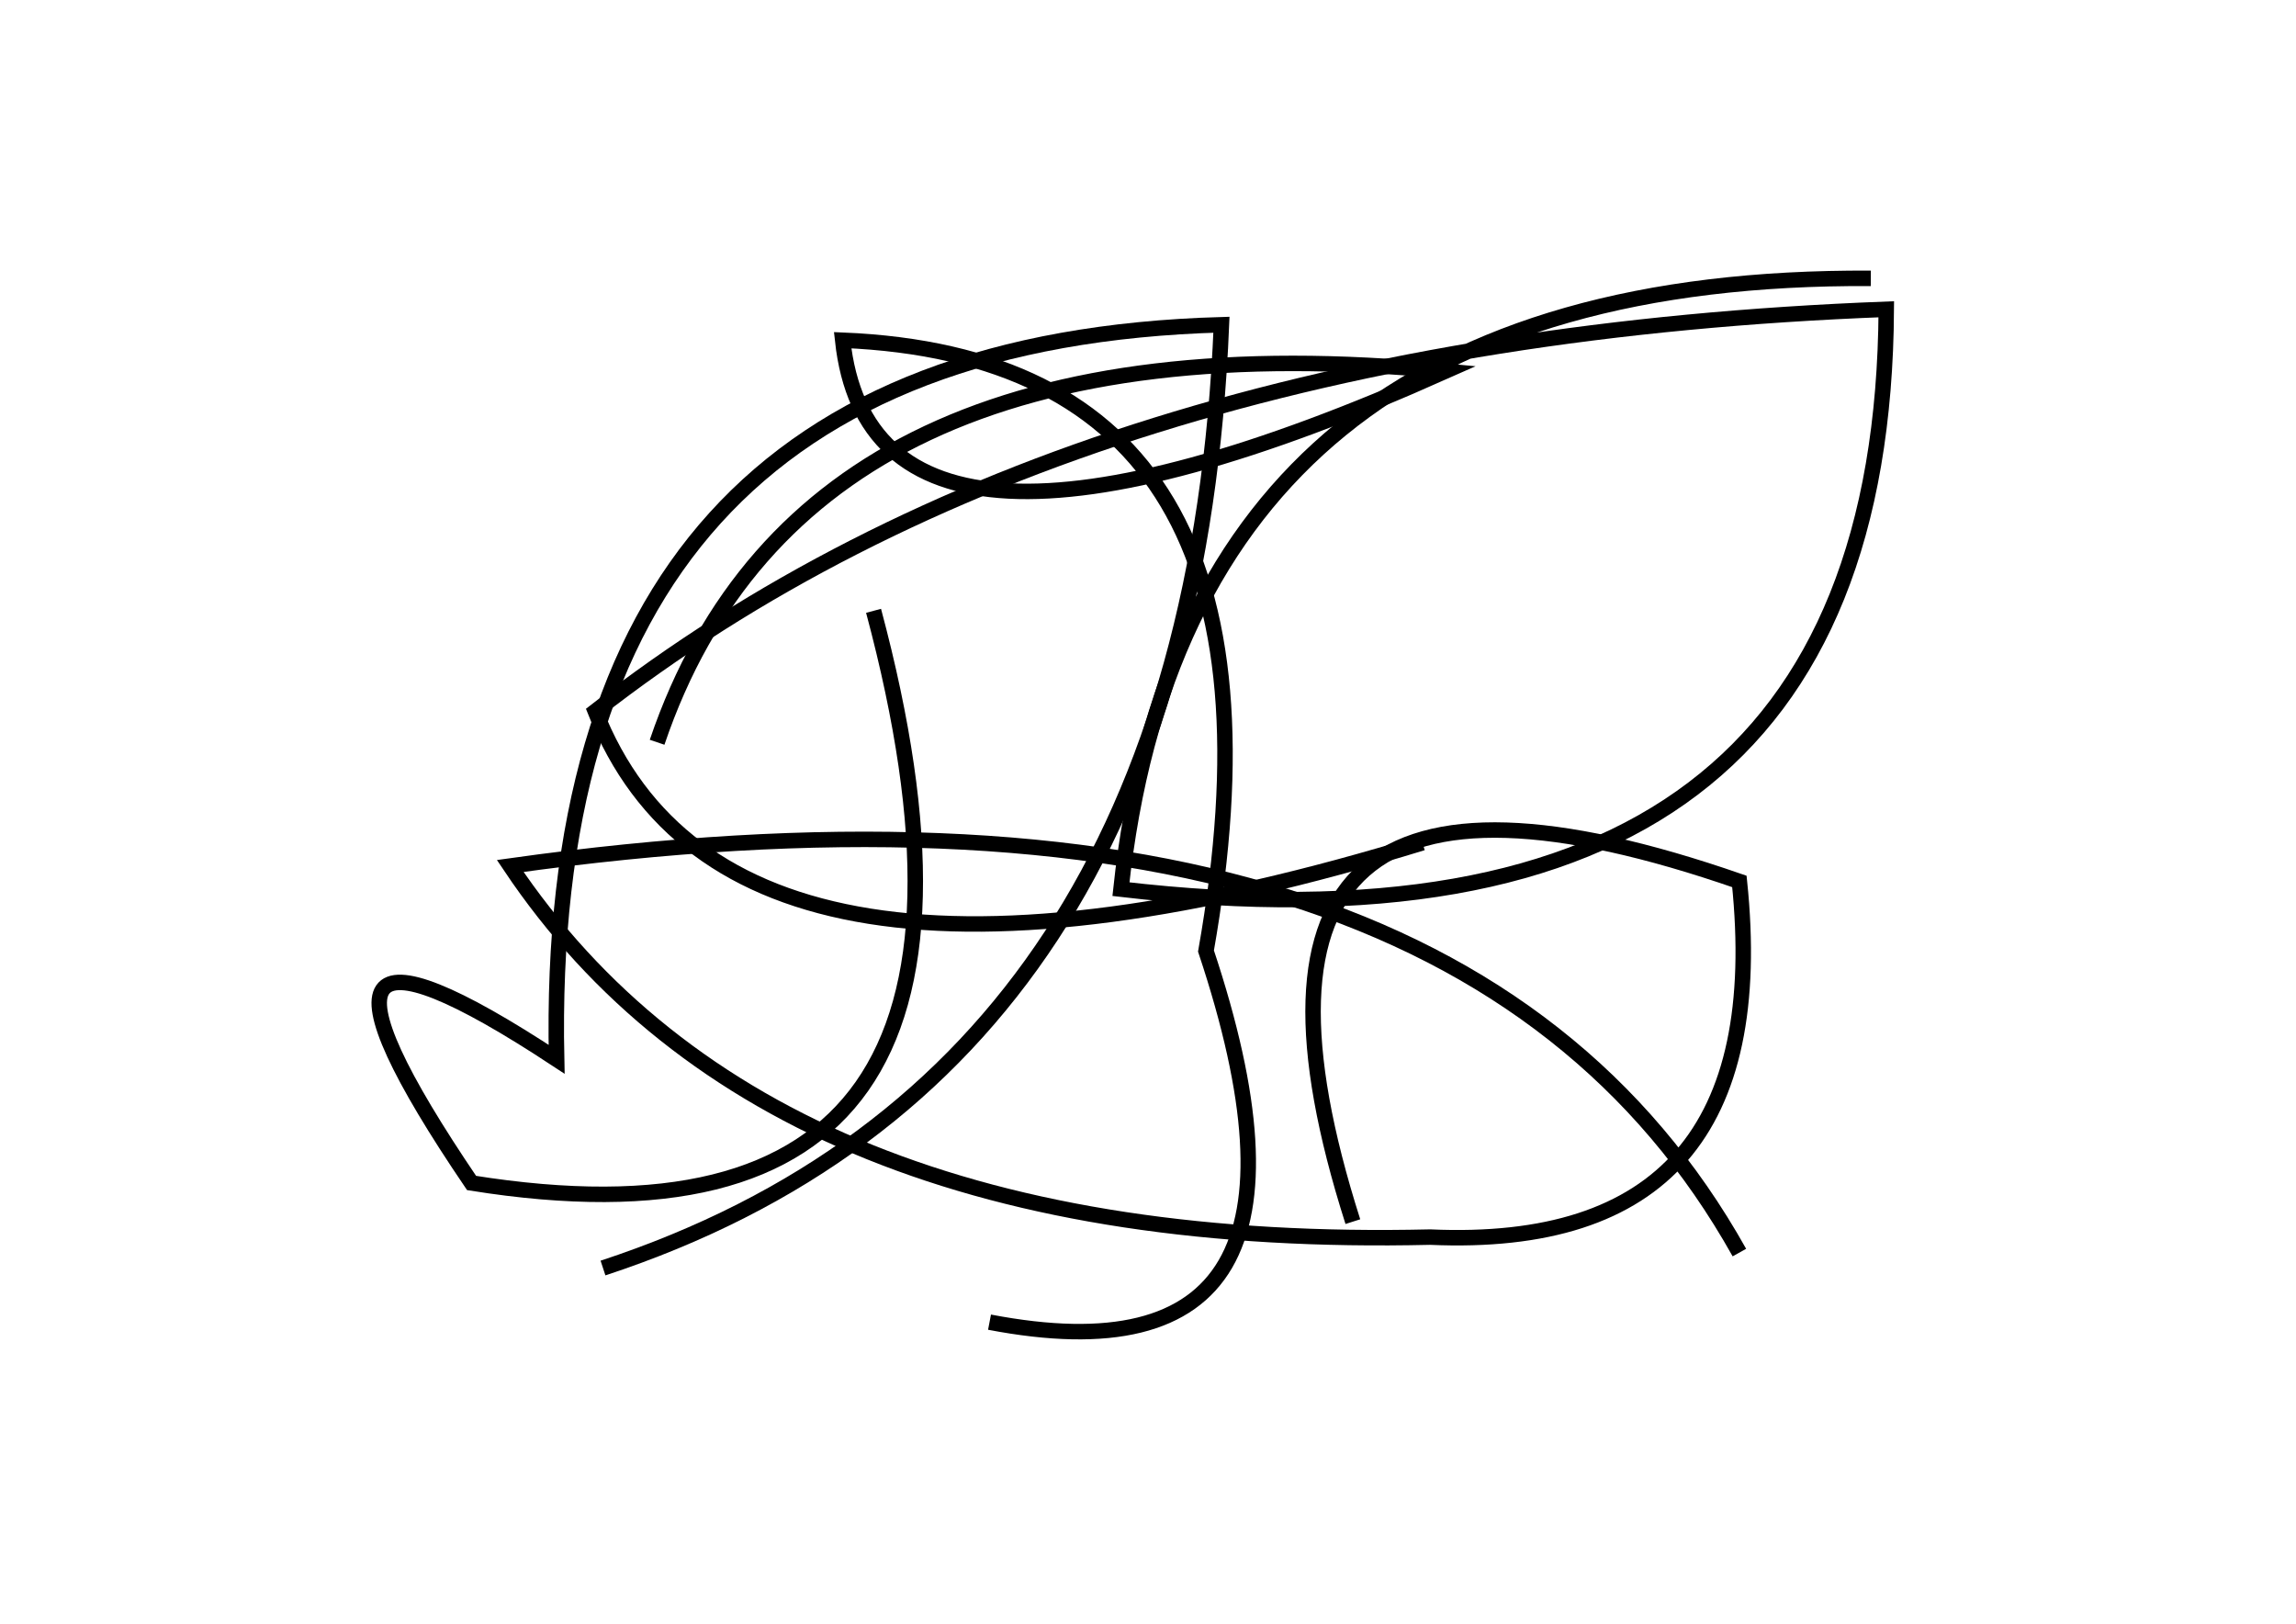 <?xml version="1.0" encoding="utf-8" ?>
<svg baseProfile="full" height="210mm" version="1.1" viewBox="0 0 297 210" width="297mm" xmlns="http://www.w3.org/2000/svg" xmlns:ev="http://www.w3.org/2001/xml-events" xmlns:xlink="http://www.w3.org/1999/xlink"><defs /><g transform="translate(43,30)"><path d="M 182,132 Q 144.5,65.0 23,82 Q 56.5,132.0 142,130 Q 187.0,132.0 182,84 Q 110.0,59.0 132,128" fill="none" stroke="black" stroke-width="2" /><path d="M 199,6 Q 110.5,5.5 102,85 Q 200.5,96.5 201,10 Q 95.5,14.0 34,62 Q 51.5,106.5 141,79" fill="none" stroke="black" stroke-width="2" /><path d="M 85,141 Q 132.0,150.0 113,93 Q 126.5,16.5 66,14 Q 70.0,51.0 144,18 Q 61.0,10.0 42,66" fill="none" stroke="black" stroke-width="2" /><path d="M 35,134 Q 111.0,109.0 115,12 Q 27.0,14.5 29,107 Q -10.5,81.0 18,123 Q 93.0,135.0 70,49" fill="none" stroke="black" stroke-width="2" /></g></svg>
